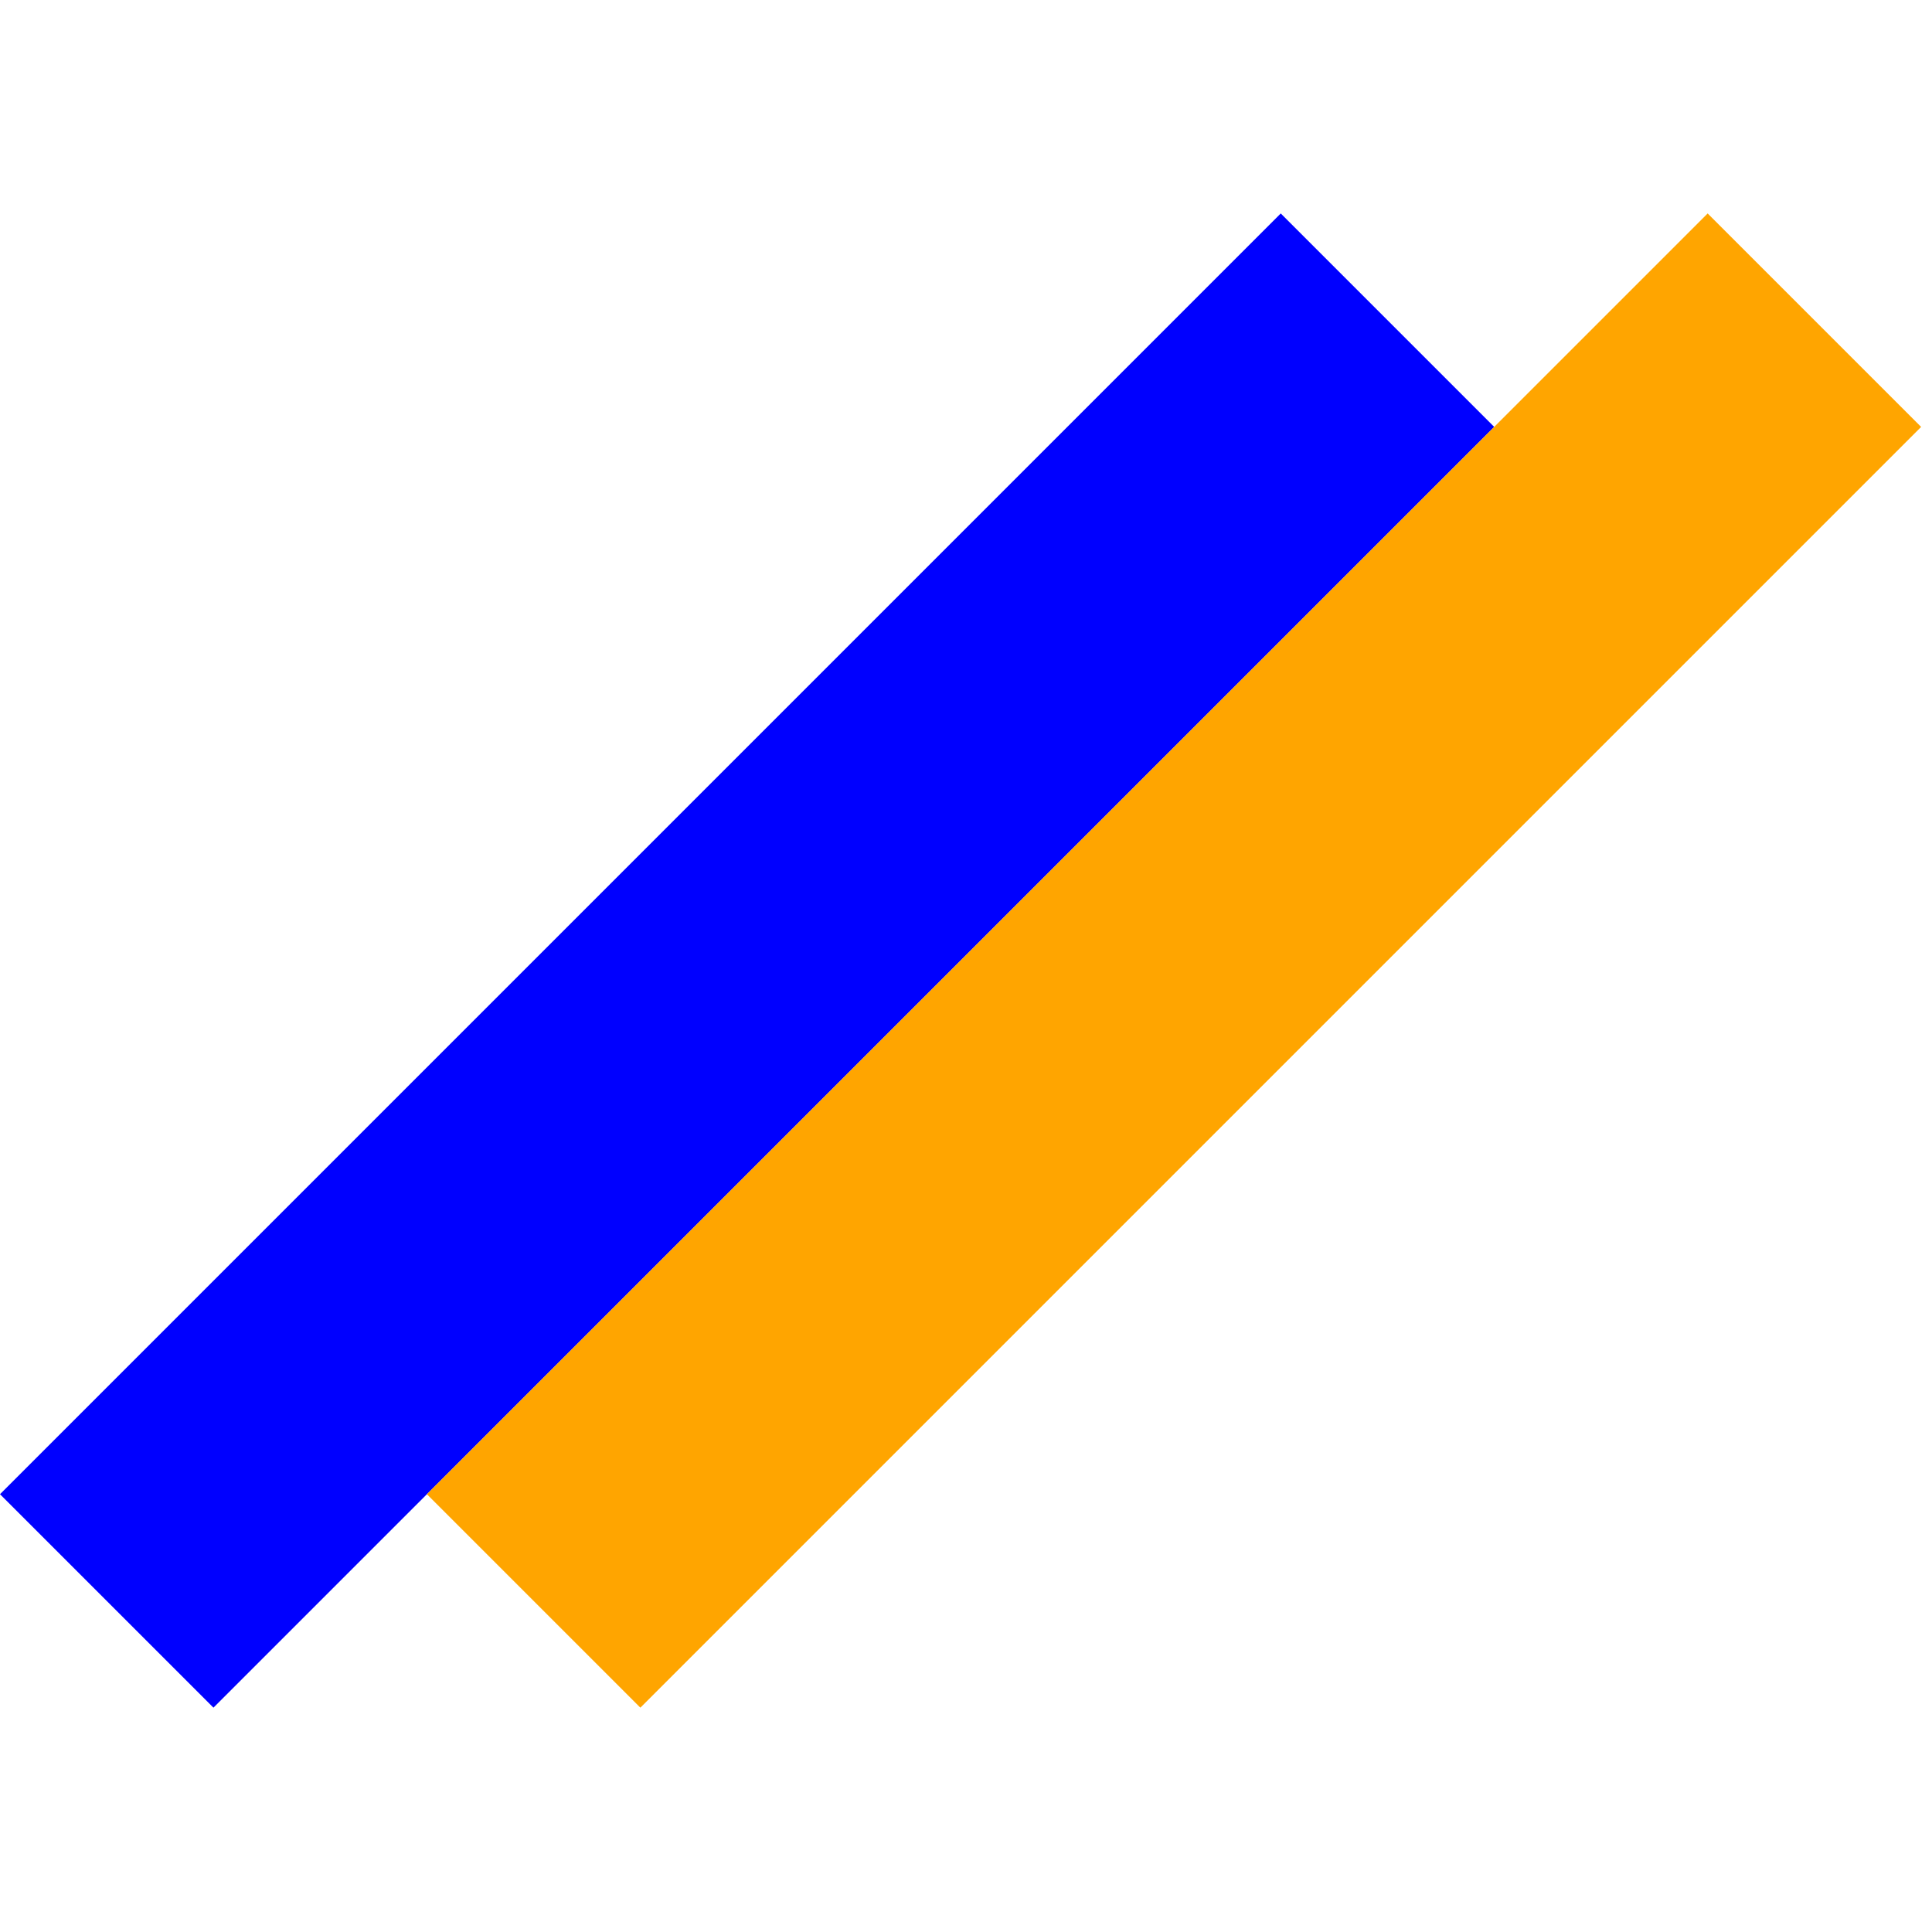 <svg width="128" height="128" viewBox="0 0 128 128" fill="none" xmlns="http://www.w3.org/2000/svg">
<rect y="98.995" width="120" height="20" transform="rotate(-45 0 98.995)" fill="blue"/>
<rect x="28.284" y="98.995" width="120" height="20" transform="rotate(-45 28.284 98.995)" fill="
orange"/>
</svg>

